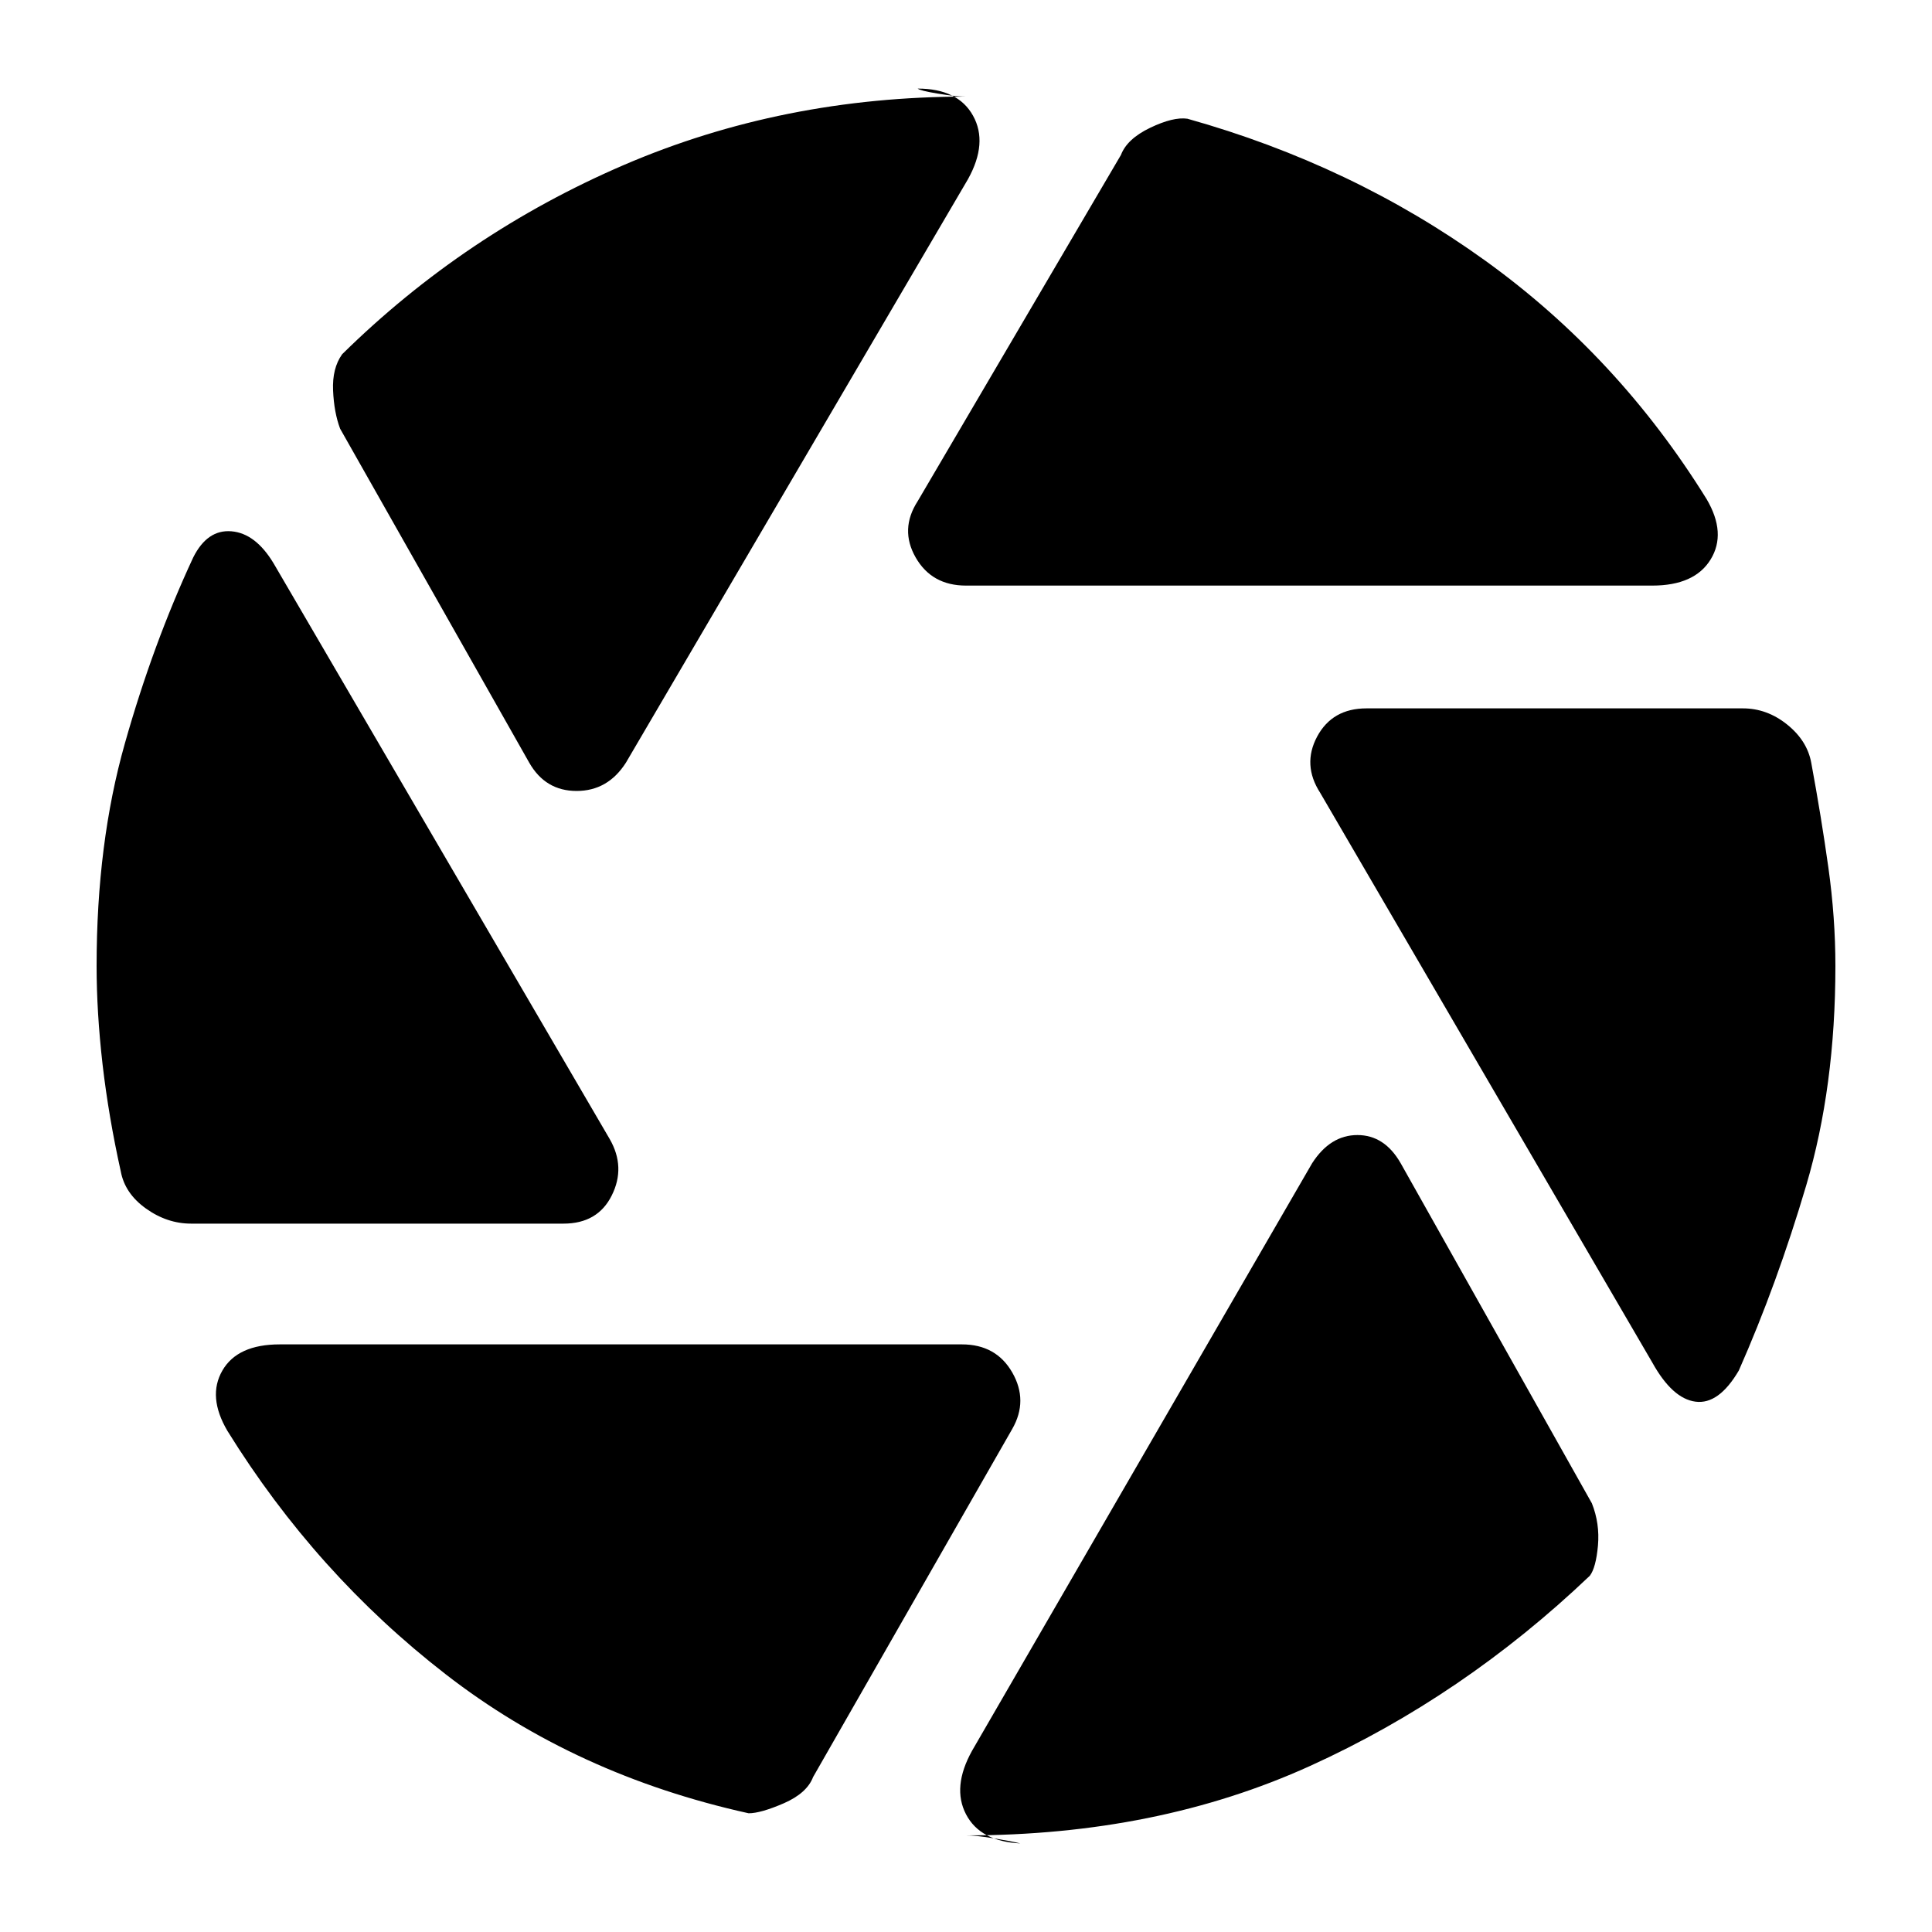 <svg xmlns="http://www.w3.org/2000/svg" height="20" width="20"><path d="M10 6.062Q9.646 6.062 9.479 5.771Q9.312 5.479 9.5 5.188L11.604 1.604Q11.667 1.438 11.906 1.323Q12.146 1.208 12.292 1.229Q14 1.708 15.375 2.698Q16.75 3.688 17.667 5.167Q17.875 5.521 17.708 5.792Q17.542 6.062 17.104 6.062ZM5.479 7.896 3.521 4.438Q3.458 4.271 3.448 4.042Q3.438 3.812 3.542 3.667Q4.812 2.417 6.458 1.708Q8.104 1 10 1Q9.896 1 9.708 0.969Q9.521 0.938 9.5 0.917Q9.917 0.917 10.073 1.198Q10.229 1.479 10.021 1.854L6.479 7.896Q6.292 8.188 5.969 8.188Q5.646 8.188 5.479 7.896ZM1.979 12.667Q1.729 12.667 1.51 12.51Q1.292 12.354 1.25 12.125Q1.125 11.562 1.062 11.021Q1 10.479 1 10Q1 8.729 1.292 7.698Q1.583 6.667 2 5.771Q2.146 5.479 2.396 5.5Q2.646 5.521 2.833 5.833L6.312 11.792Q6.479 12.083 6.333 12.375Q6.188 12.667 5.833 12.667ZM7.75 18.771Q5.958 18.375 4.615 17.333Q3.271 16.292 2.354 14.812Q2.146 14.458 2.302 14.188Q2.458 13.917 2.896 13.917H9.958Q10.312 13.917 10.479 14.208Q10.646 14.5 10.479 14.792L8.417 18.396Q8.354 18.562 8.115 18.667Q7.875 18.771 7.75 18.771ZM10 19Q10.104 19 10.292 19.031Q10.479 19.062 10.562 19.083Q10.146 19.062 10 18.781Q9.854 18.5 10.062 18.125L13.583 12.042Q13.771 11.75 14.052 11.75Q14.333 11.75 14.5 12.042L16.479 15.562Q16.562 15.771 16.542 16Q16.521 16.229 16.458 16.312Q15.146 17.562 13.562 18.281Q11.979 19 10 19ZM17.104 14.104 13.667 8.208Q13.479 7.917 13.635 7.625Q13.792 7.333 14.146 7.333H18.042Q18.292 7.333 18.5 7.5Q18.708 7.667 18.75 7.896Q18.854 8.458 18.927 8.979Q19 9.5 19 10Q19 11.25 18.698 12.271Q18.396 13.292 18 14.188Q17.792 14.542 17.552 14.51Q17.312 14.479 17.104 14.104Z"/></svg>